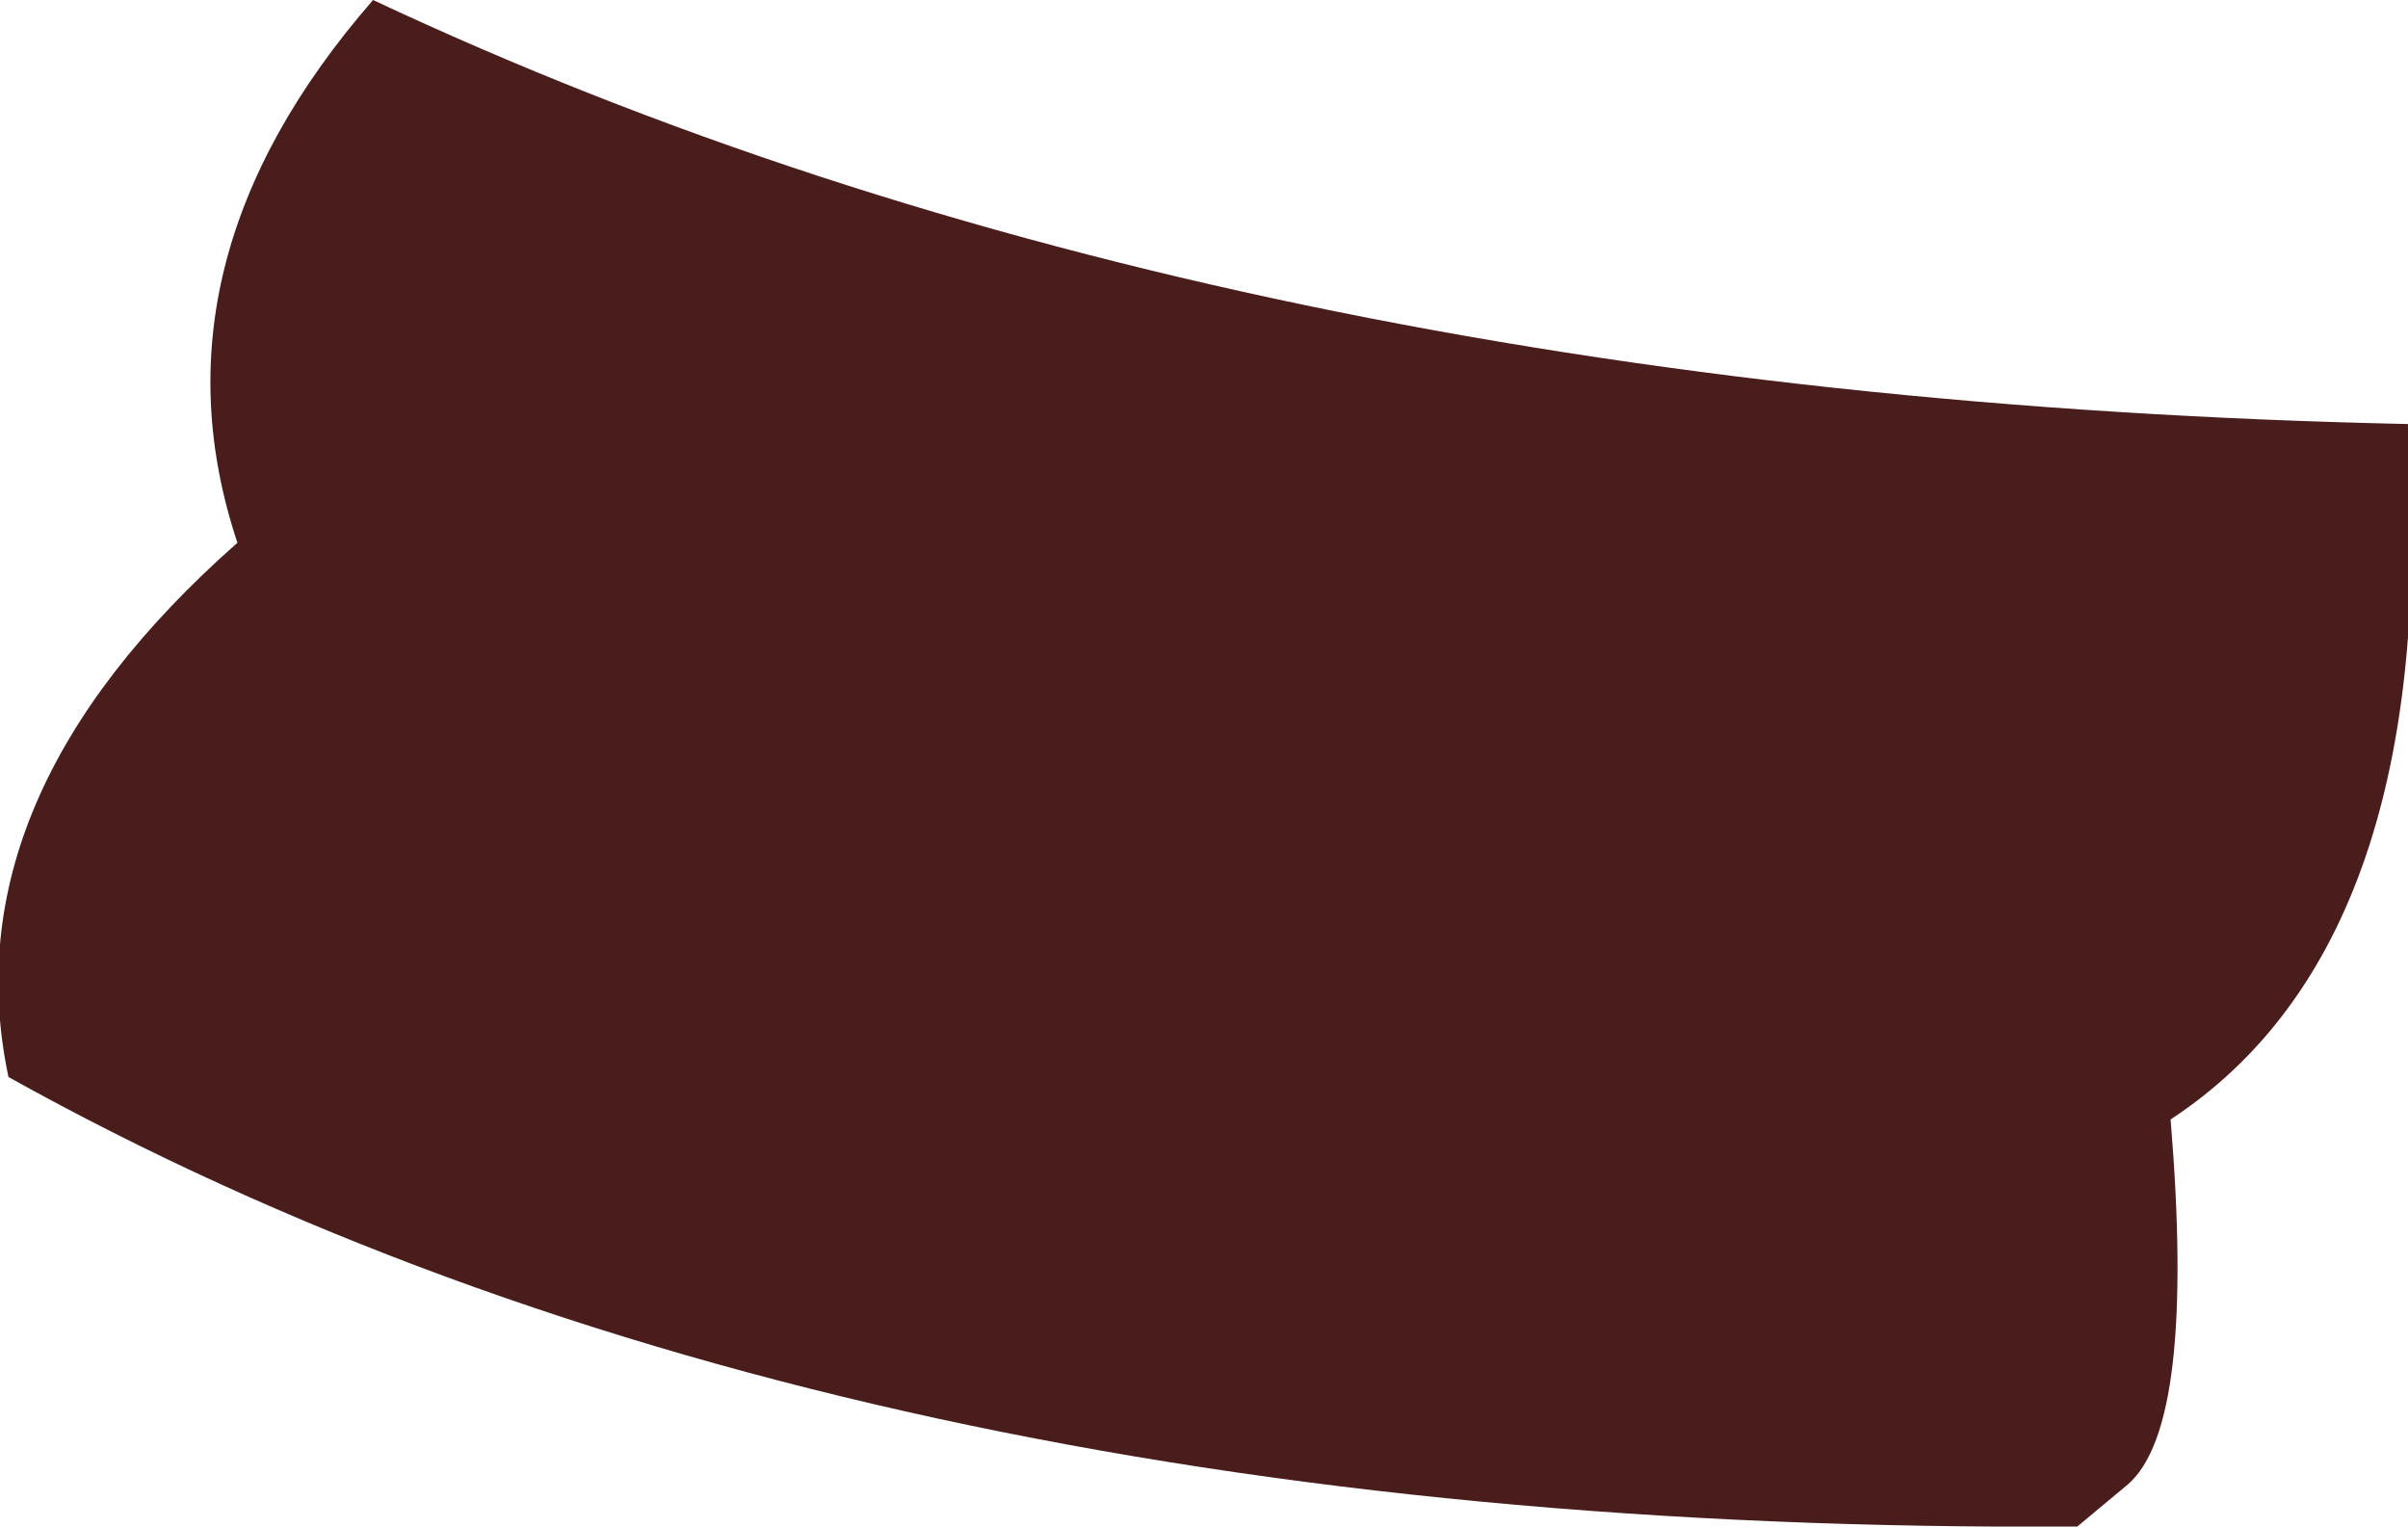 <?xml version="1.0" encoding="UTF-8" standalone="no"?>
<svg xmlns:xlink="http://www.w3.org/1999/xlink" height="9.0px" width="14.2px" xmlns="http://www.w3.org/2000/svg">
  <g transform="matrix(1.0, 0.0, 0.0, 1.0, 7.1, 4.5)">
    <path d="M5.7 2.1 Q5.85 3.9 5.45 4.25 L5.15 4.5 Q-2.2 4.55 -7.05 1.85 -7.4 0.2 -5.7 -1.3 -6.25 -2.95 -4.9 -4.5 0.1 -2.15 7.1 -2.0 7.3 1.05 5.7 2.1" fill="#4a1d1d" fill-rule="evenodd" stroke="none"/>
  </g>
</svg>
